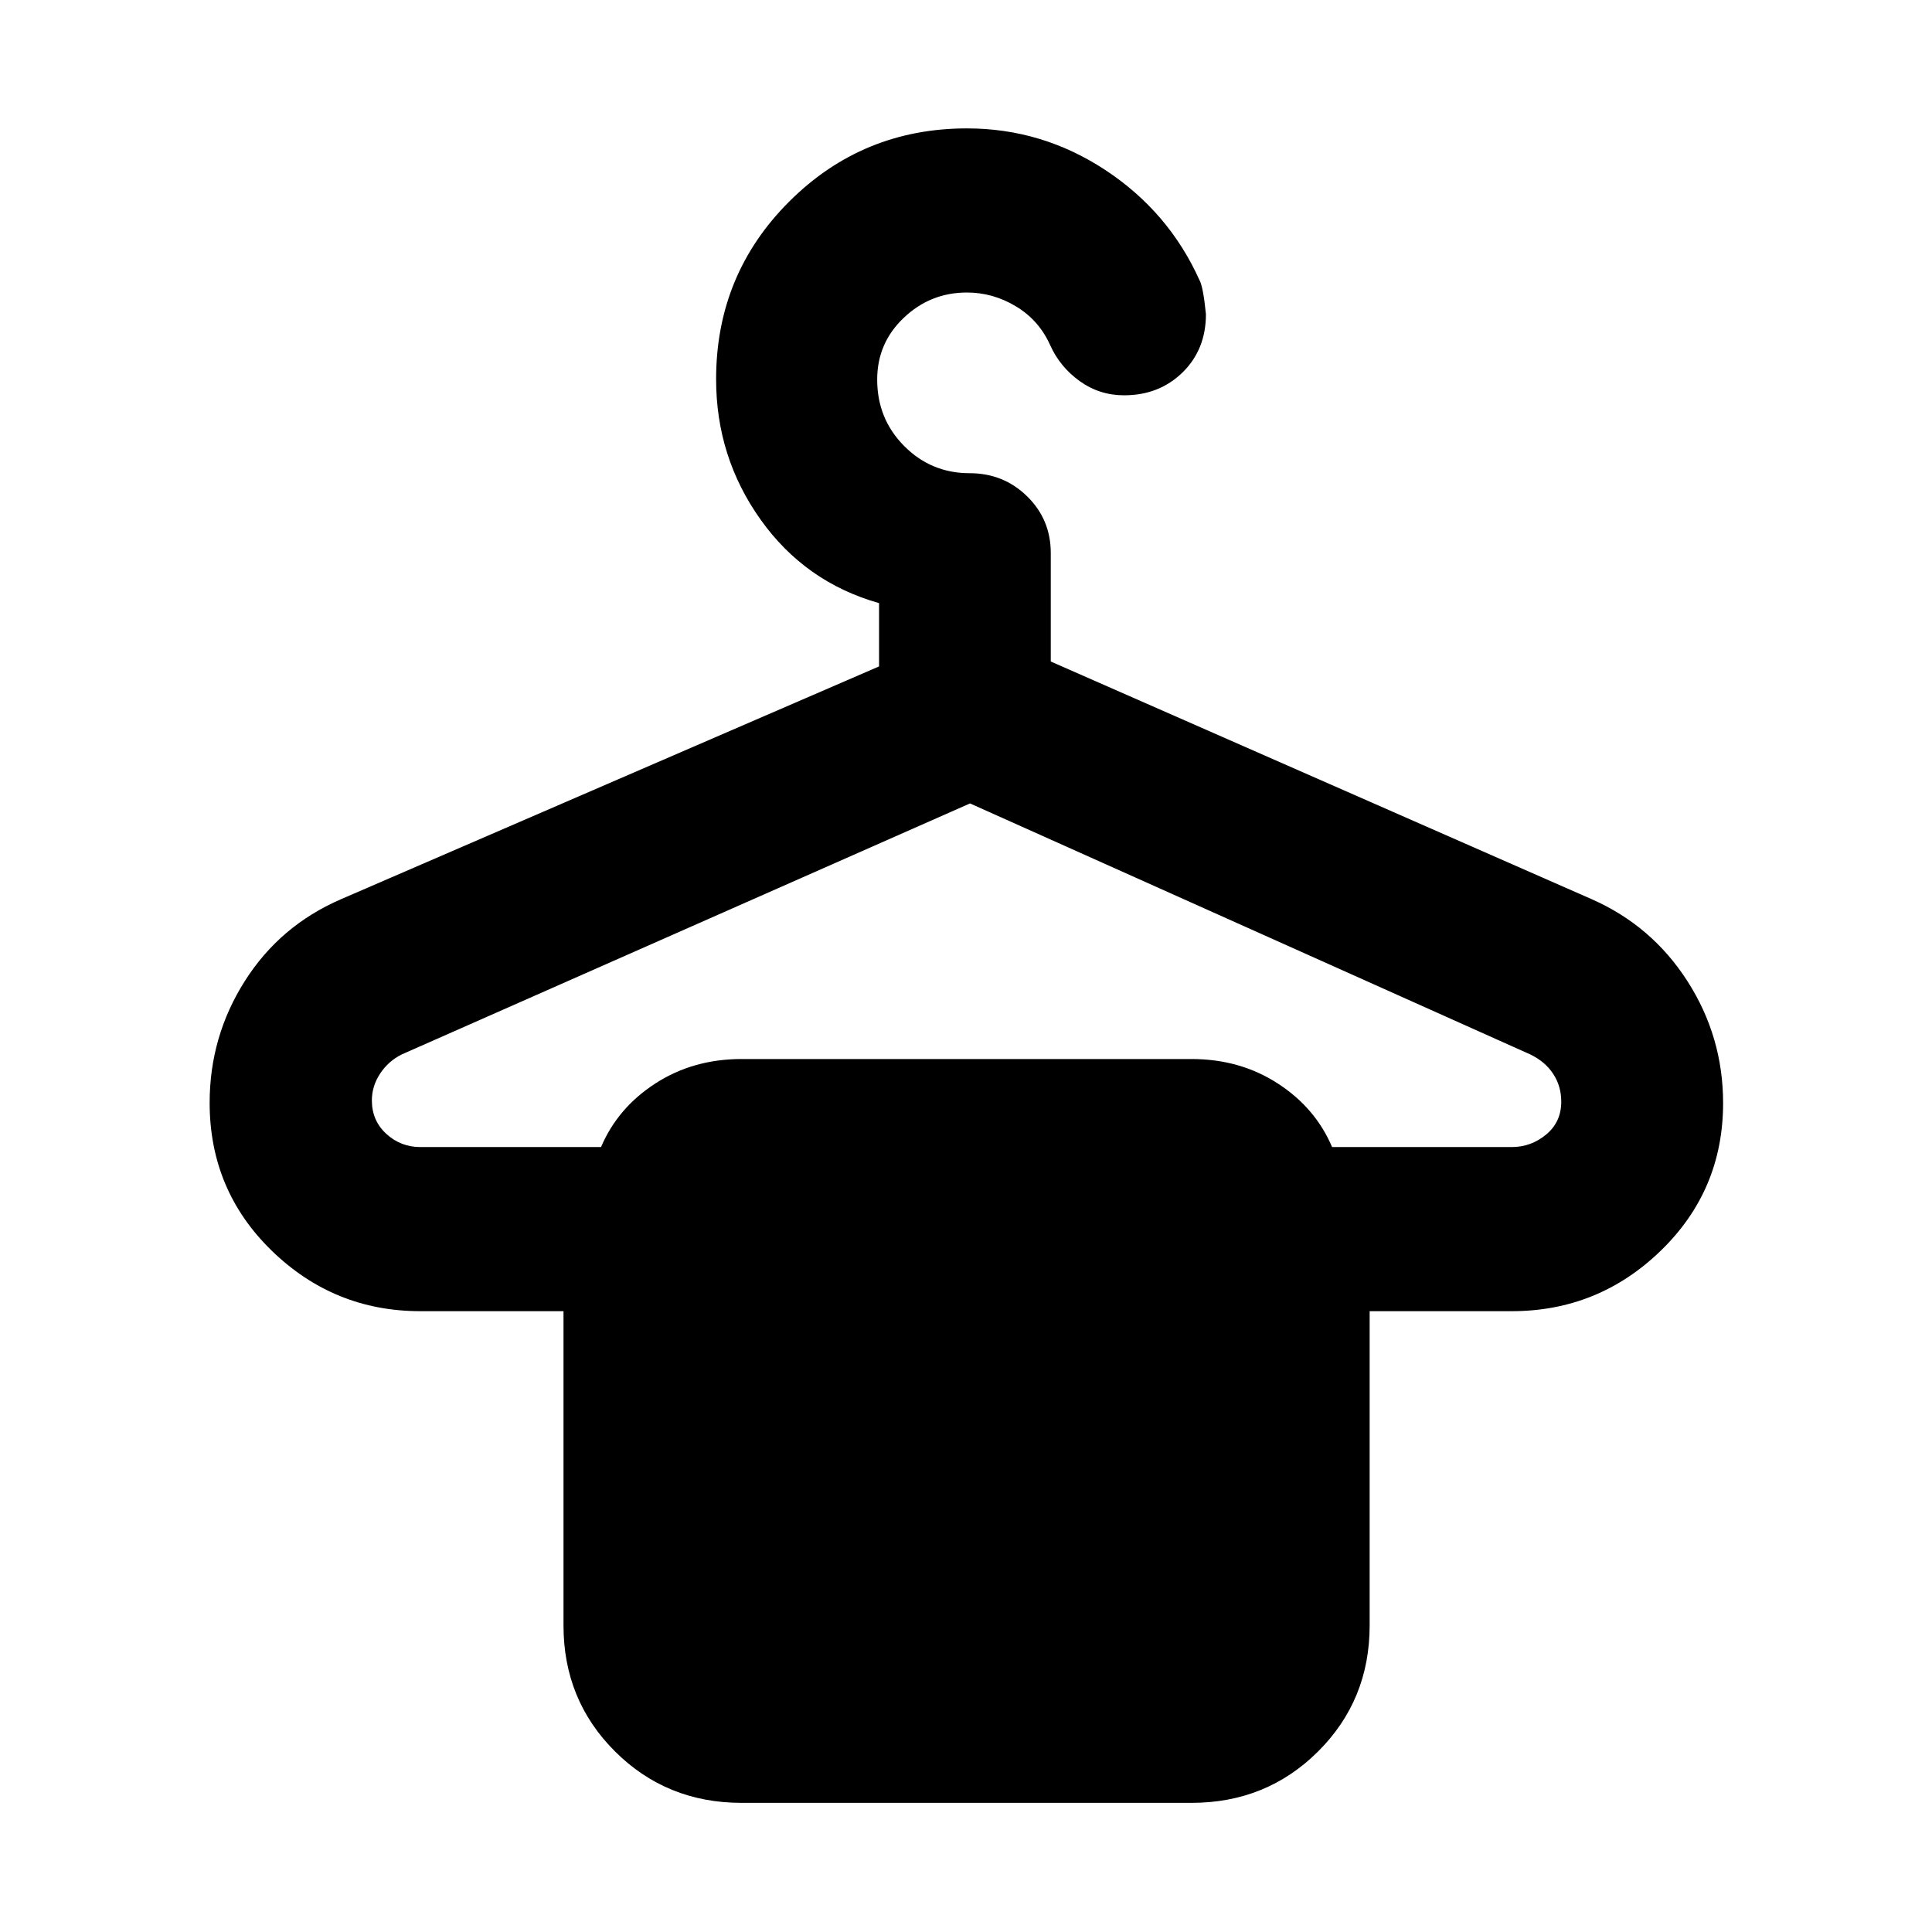 <svg xmlns="http://www.w3.org/2000/svg" height="40" viewBox="0 -960 960 960" width="40"><path d="M368.52-64.17q-37.26 0-62.89-25.52Q280-115.21 280-152.32v-156.16h-71.12q-42.9 0-73.81-30.01-30.9-30-30.9-73.54 0-32.91 17.46-60.46 17.45-27.56 47.85-40.71L436.8-628.86v-31.45q-36.67-10.37-58.82-41.44-22.15-31.06-22.15-69.82 0-52.04 36.39-88.34 36.4-36.29 88.27-36.29 37.33 0 68.76 20.7 31.44 20.71 46.74 54.64 1.89 3.42 3.23 16.98 0 17.56-11.61 28.93-11.61 11.37-29.07 11.37-12.22 0-22.03-7.04-9.81-7.03-14.71-17.92-5.52-12.34-16.97-19.23-11.44-6.88-24.37-6.88-18.16 0-31.37 12.55-13.22 12.54-13.22 30.71 0 19.51 13.41 33.01 13.4 13.51 32.53 13.51 16.84 0 28.57 11.5 11.74 11.51 11.74 28.14v53.93L790.9-513.2q29.91 13.18 47.6 40.77 17.7 27.59 17.7 60.55 0 43.35-31.01 73.38-31.01 30.02-74.07 30.02h-70.55v156.16q0 37.11-25.64 62.63-25.63 25.52-62.89 25.52H368.52ZM208.88-390.03h89.77q8.31-19.53 27.05-31.64 18.75-12.11 42.82-12.11h223.52q24.08 0 42.82 12.11 18.75 12.11 27.05 31.64h89.21q9.66 0 17.16-6.23t7.5-16.3q0-7.72-3.98-13.8-3.97-6.08-11.35-9.67L482-560.78 199.6-436.05q-6.67 3.35-10.75 9.56-4.07 6.21-4.07 13.26 0 10.07 7.17 16.64 7.17 6.56 16.93 6.56Z"/></svg>